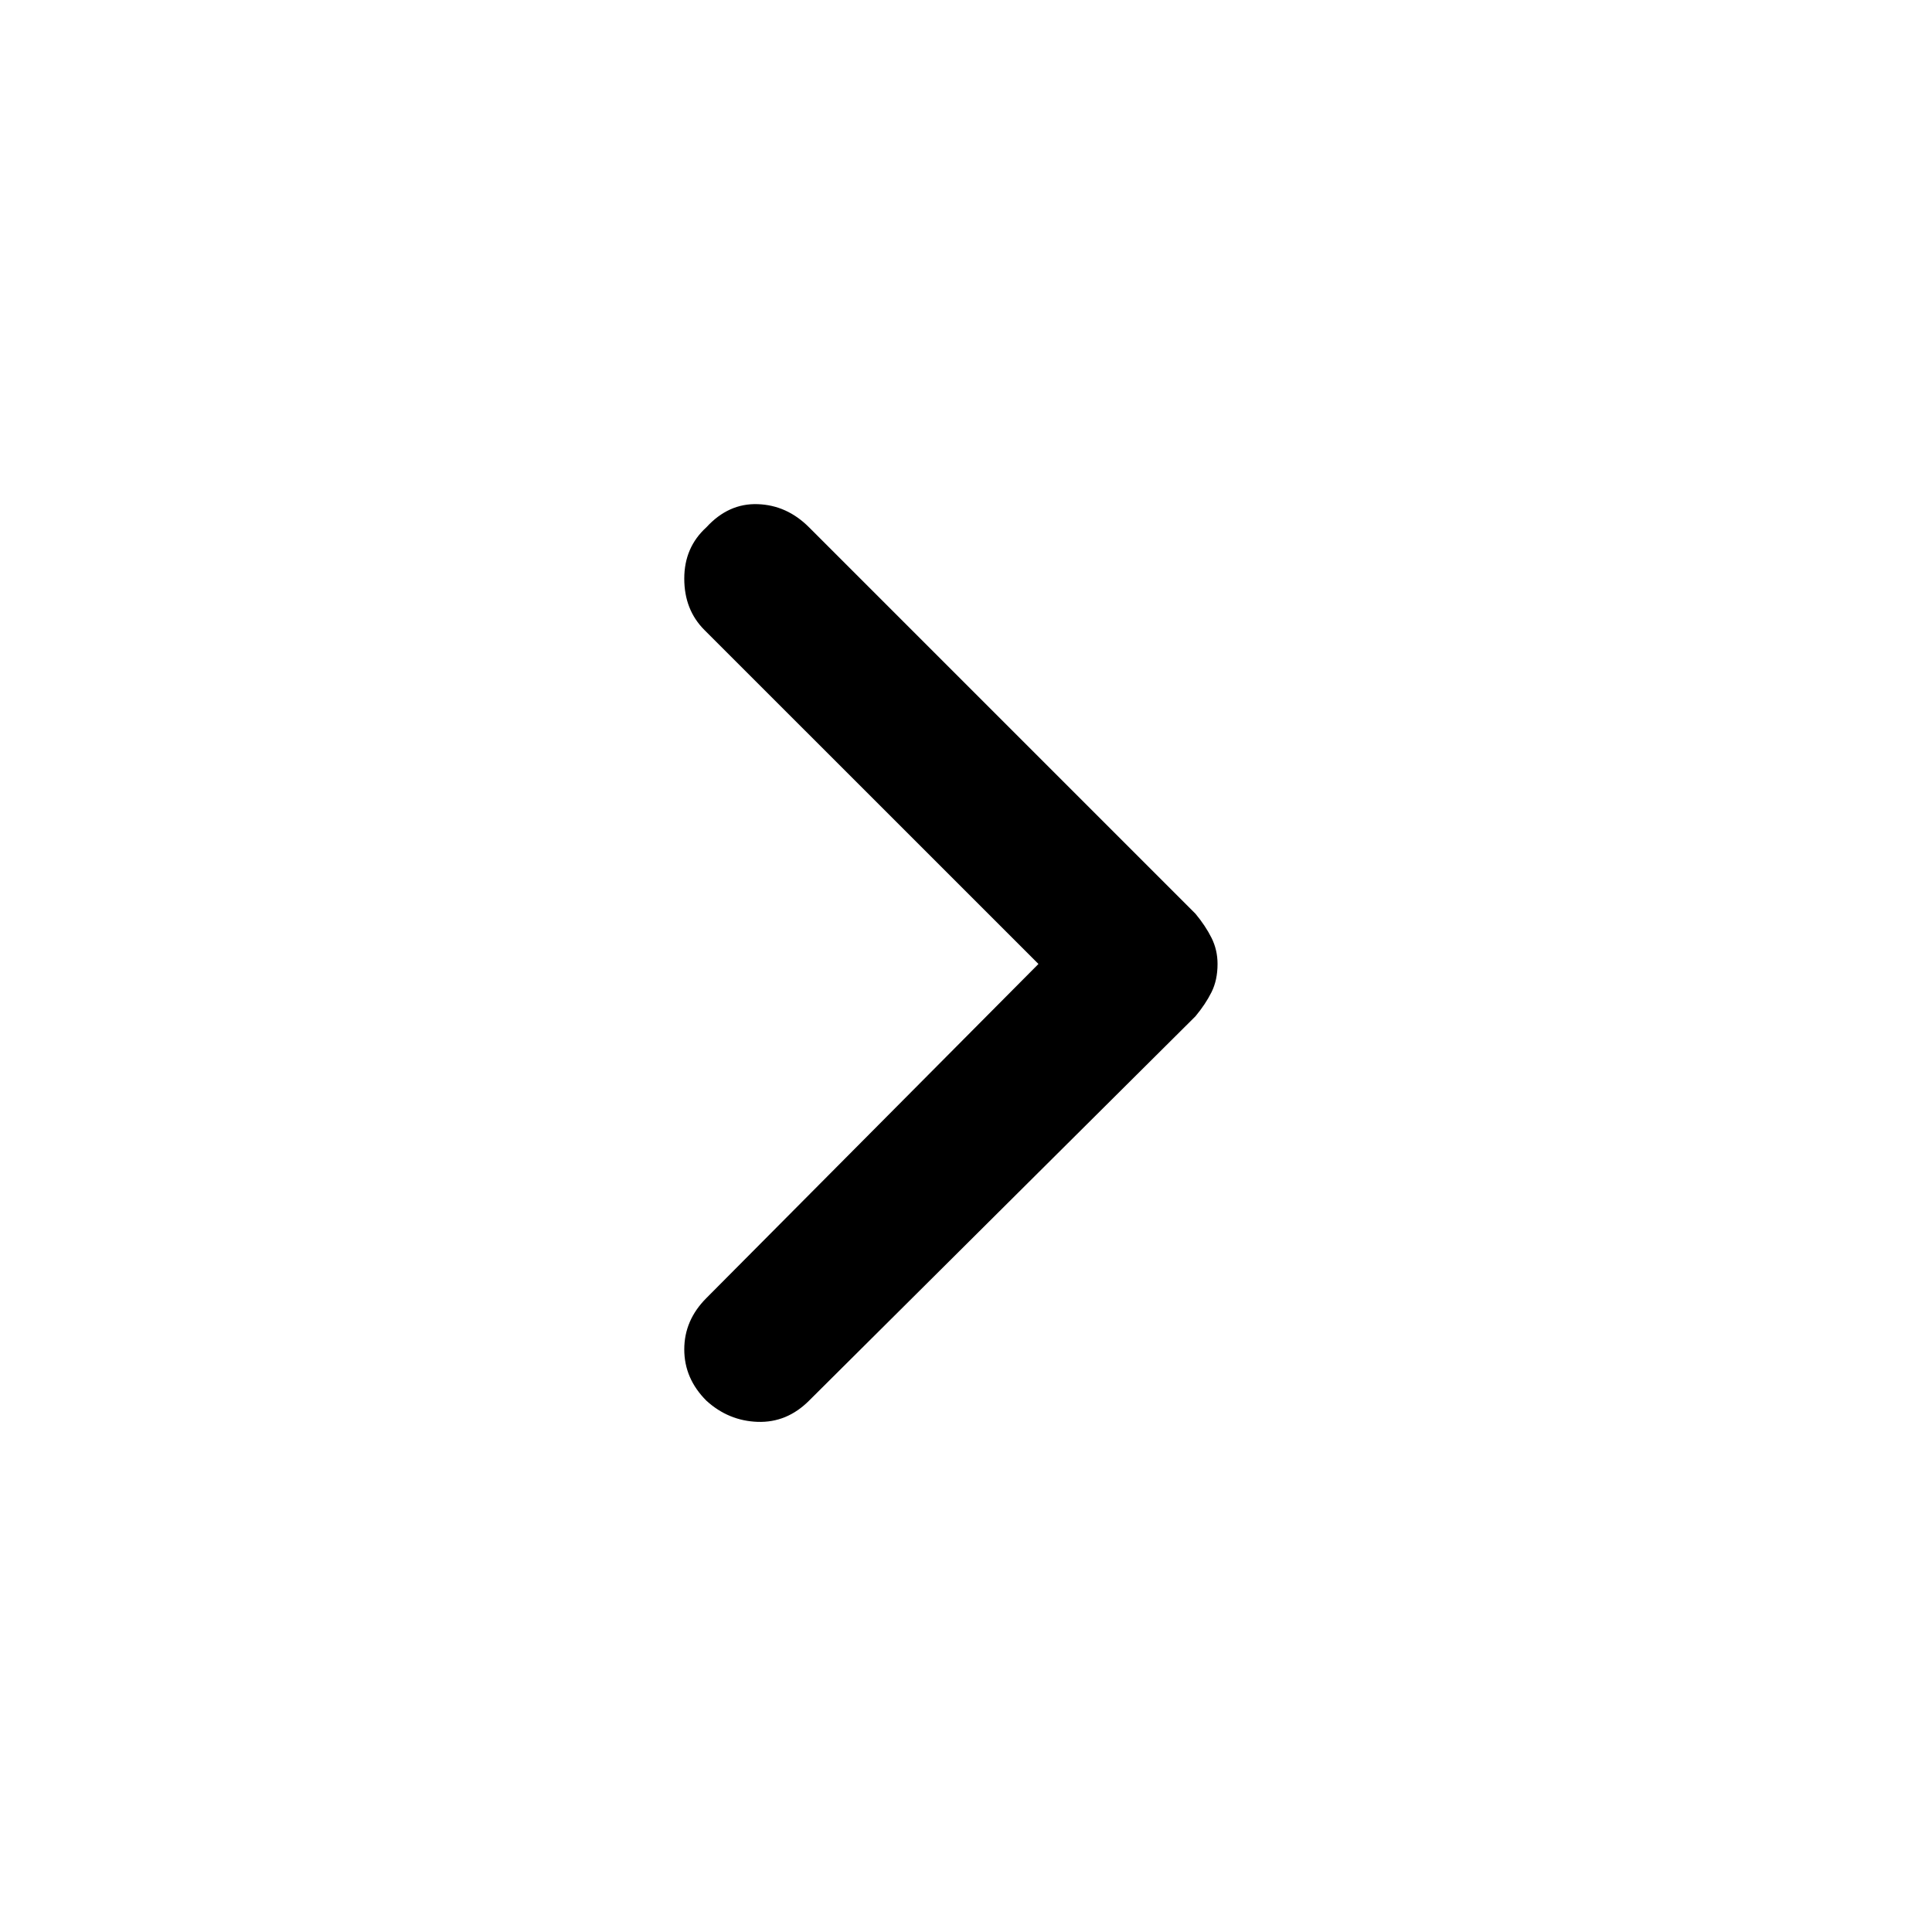 <svg xmlns="http://www.w3.org/2000/svg" height="40" width="40"><path d="M14.625 29Q14.167 28.542 14.167 27.938Q14.167 27.333 14.625 26.875L21.5 19.958L14.583 13.042Q14.167 12.625 14.167 11.979Q14.167 11.333 14.625 10.917Q15.083 10.417 15.687 10.438Q16.292 10.458 16.75 10.917L24.75 18.917Q24.958 19.167 25.083 19.417Q25.208 19.667 25.208 19.958Q25.208 20.292 25.083 20.542Q24.958 20.792 24.75 21.042L16.75 29Q16.292 29.458 15.687 29.438Q15.083 29.417 14.625 29Z"/></svg>